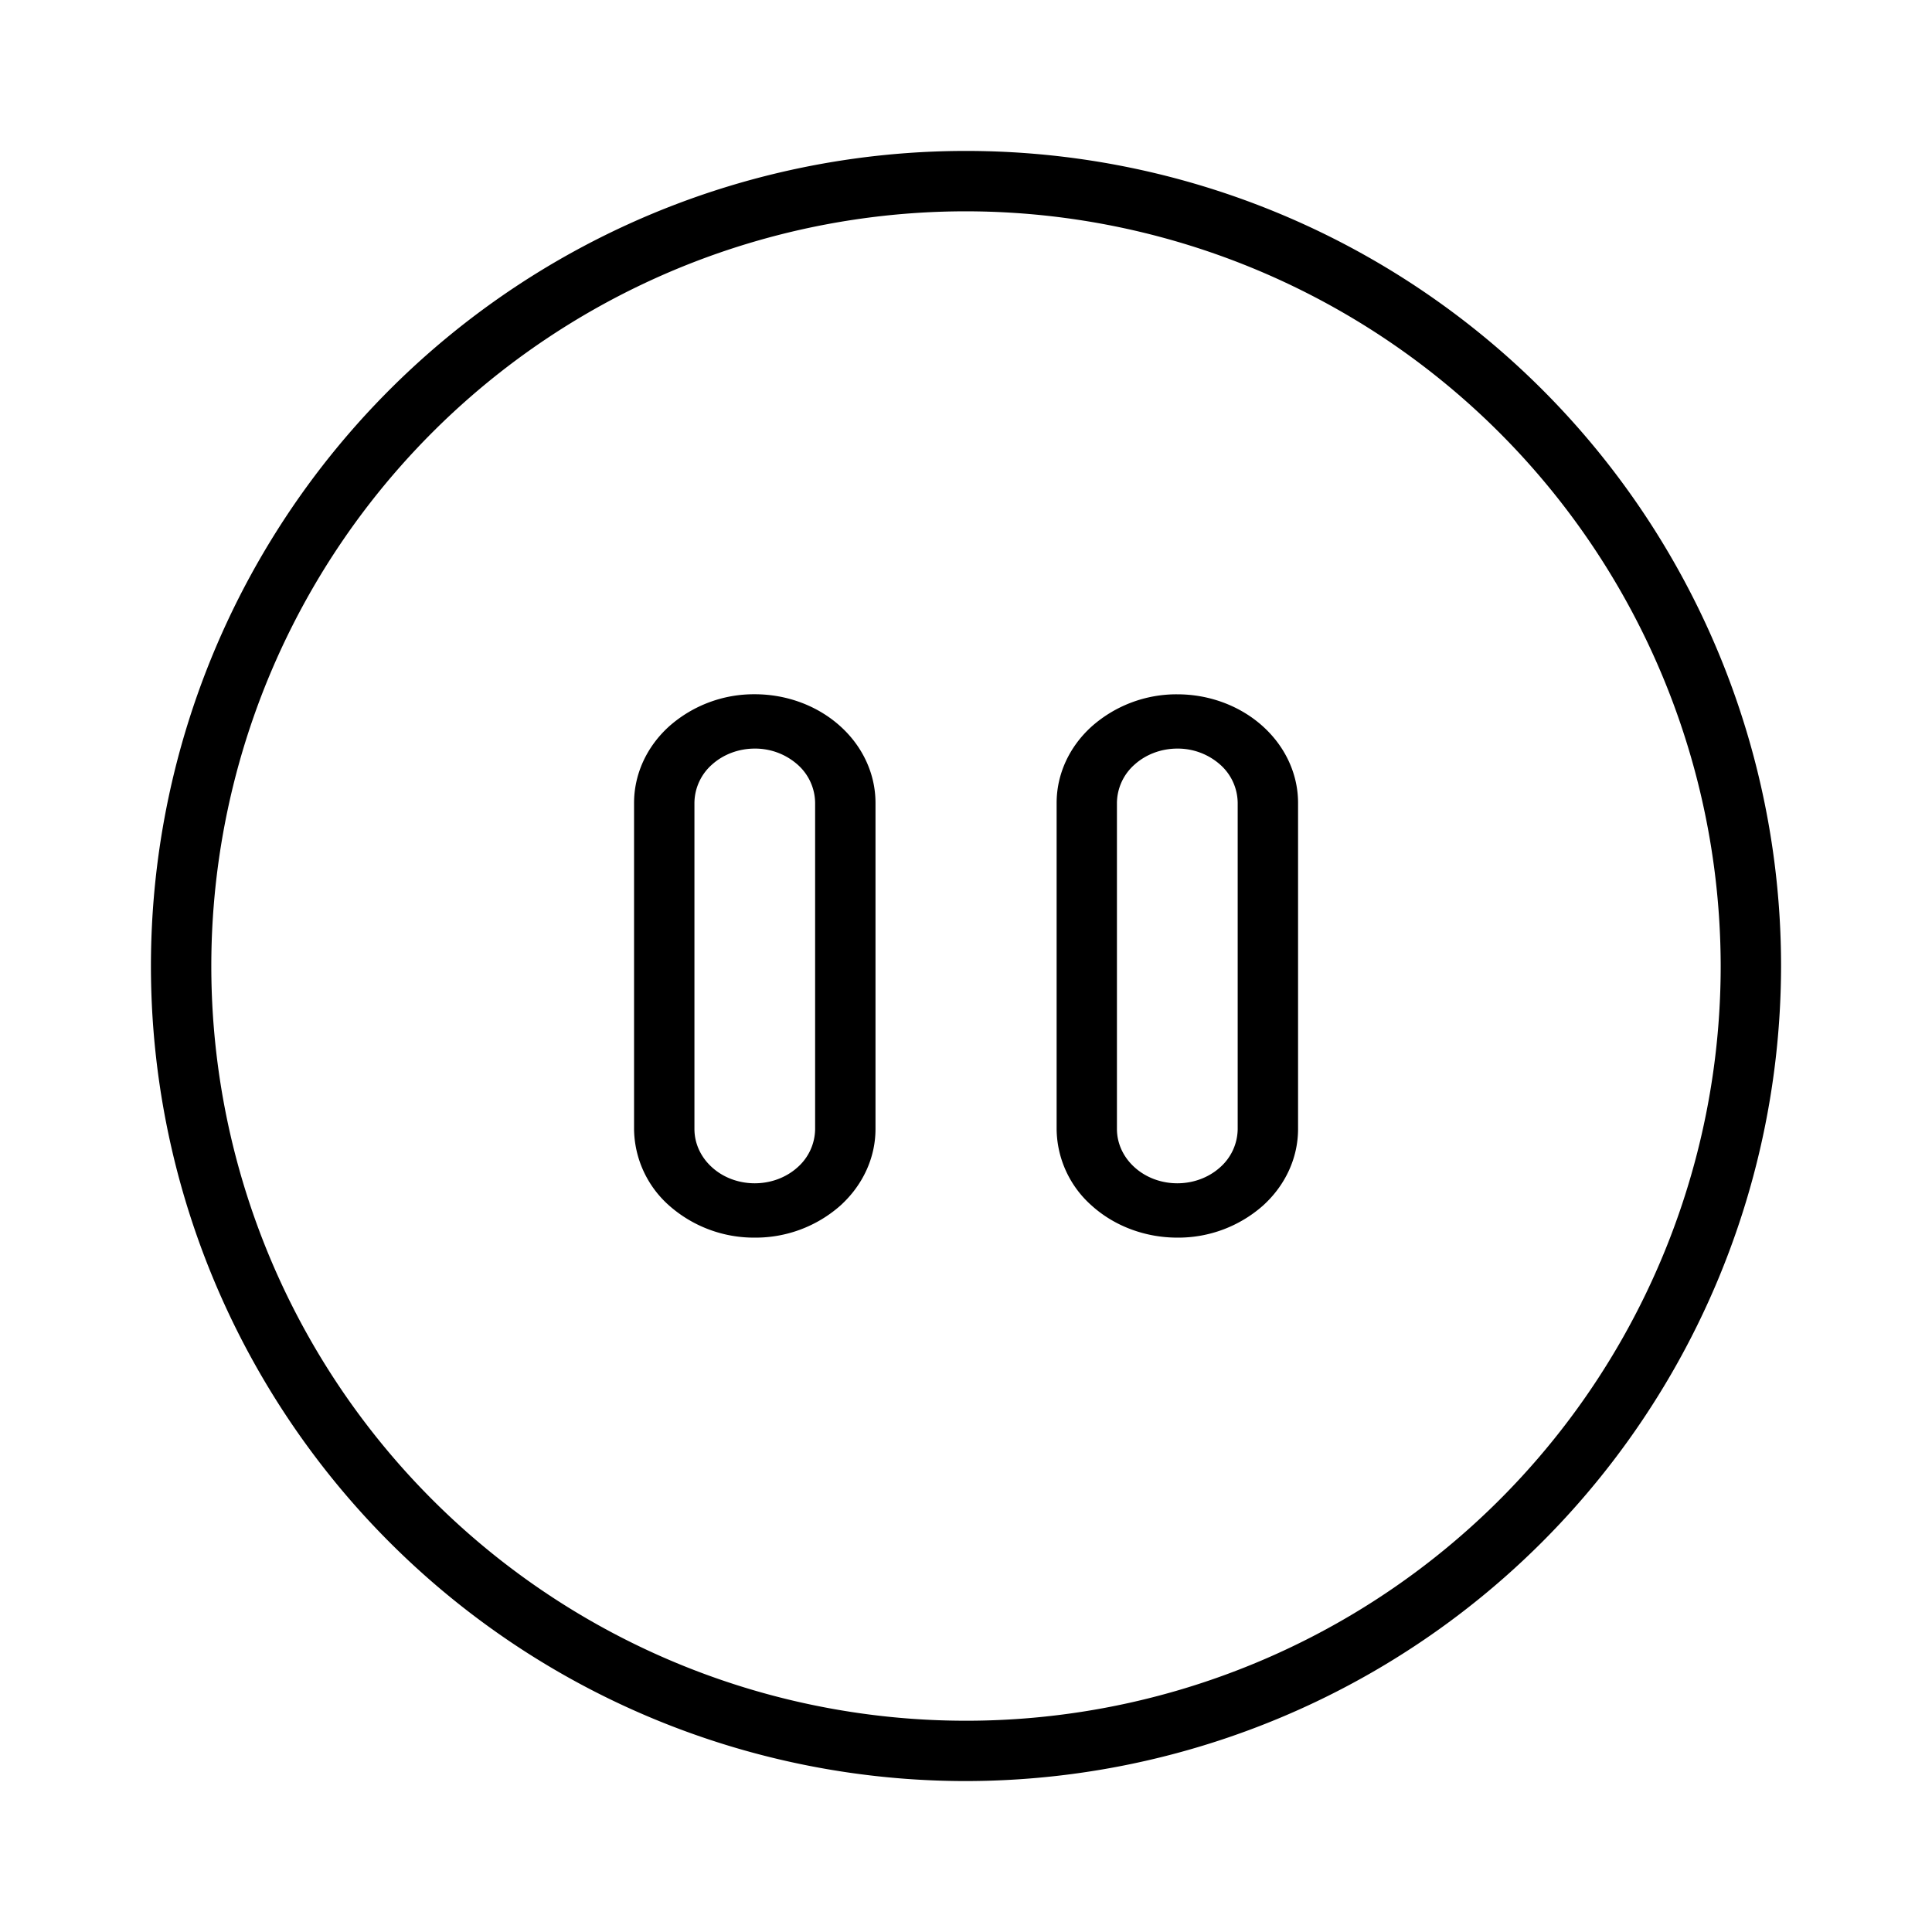 <svg width="32" height="32" viewBox="0 0 32 32" xmlns="http://www.w3.org/2000/svg"><path fill-rule="evenodd" clip-rule="evenodd" d="M13.915 19.972a2.12 2.12 0 0 1-1.413.527 2.12 2.12 0 0 1-1.414-.527 1.716 1.716 0 0 1-.586-1.272v-5.4c0-.478.21-.936.585-1.273a2.118 2.118 0 0 1 1.415-.528c.53 0 1.039.19 1.414.528.375.337.585.795.585 1.272v5.4c0 .478-.211.935-.586 1.273Zm-2.12-7.31a.857.857 0 0 0-.293.637v5.4c0 .24.105.468.292.636.187.17.442.264.707.264.266 0 .52-.095.707-.263a.857.857 0 0 0 .293-.636v-5.4a.857.857 0 0 0-.292-.637 1.06 1.06 0 0 0-.707-.264c-.266 0-.52.095-.708.264ZM18.087 12.028A2.119 2.119 0 0 1 19.5 11.5c.53 0 1.038.19 1.413.527.376.338.587.795.587 1.272v5.4c0 .478-.21.936-.585 1.273a2.118 2.118 0 0 1-1.415.527c-.53 0-1.039-.19-1.414-.527a1.713 1.713 0 0 1-.585-1.272v-5.4c0-.478.21-.935.586-1.272Zm2.12 7.308a.857.857 0 0 0 .293-.636v-5.4a.857.857 0 0 0-.292-.637 1.059 1.059 0 0 0-.707-.264c-.266 0-.52.095-.708.264a.857.857 0 0 0-.293.636v5.4c0 .24.106.468.293.636.188.17.442.264.707.264.266 0 .52-.095.707-.263Z"/><path fill-rule="evenodd" clip-rule="evenodd" d="M8.5 27.225A13.5 13.5 0 0 0 16 29.5 13.515 13.515 0 0 0 29.5 16a13.5 13.5 0 1 0-21 11.225Zm.556-21.618A12.5 12.5 0 0 1 16 3.5 12.514 12.514 0 0 1 28.5 16 12.5 12.5 0 1 1 9.056 5.607Z"/></svg>